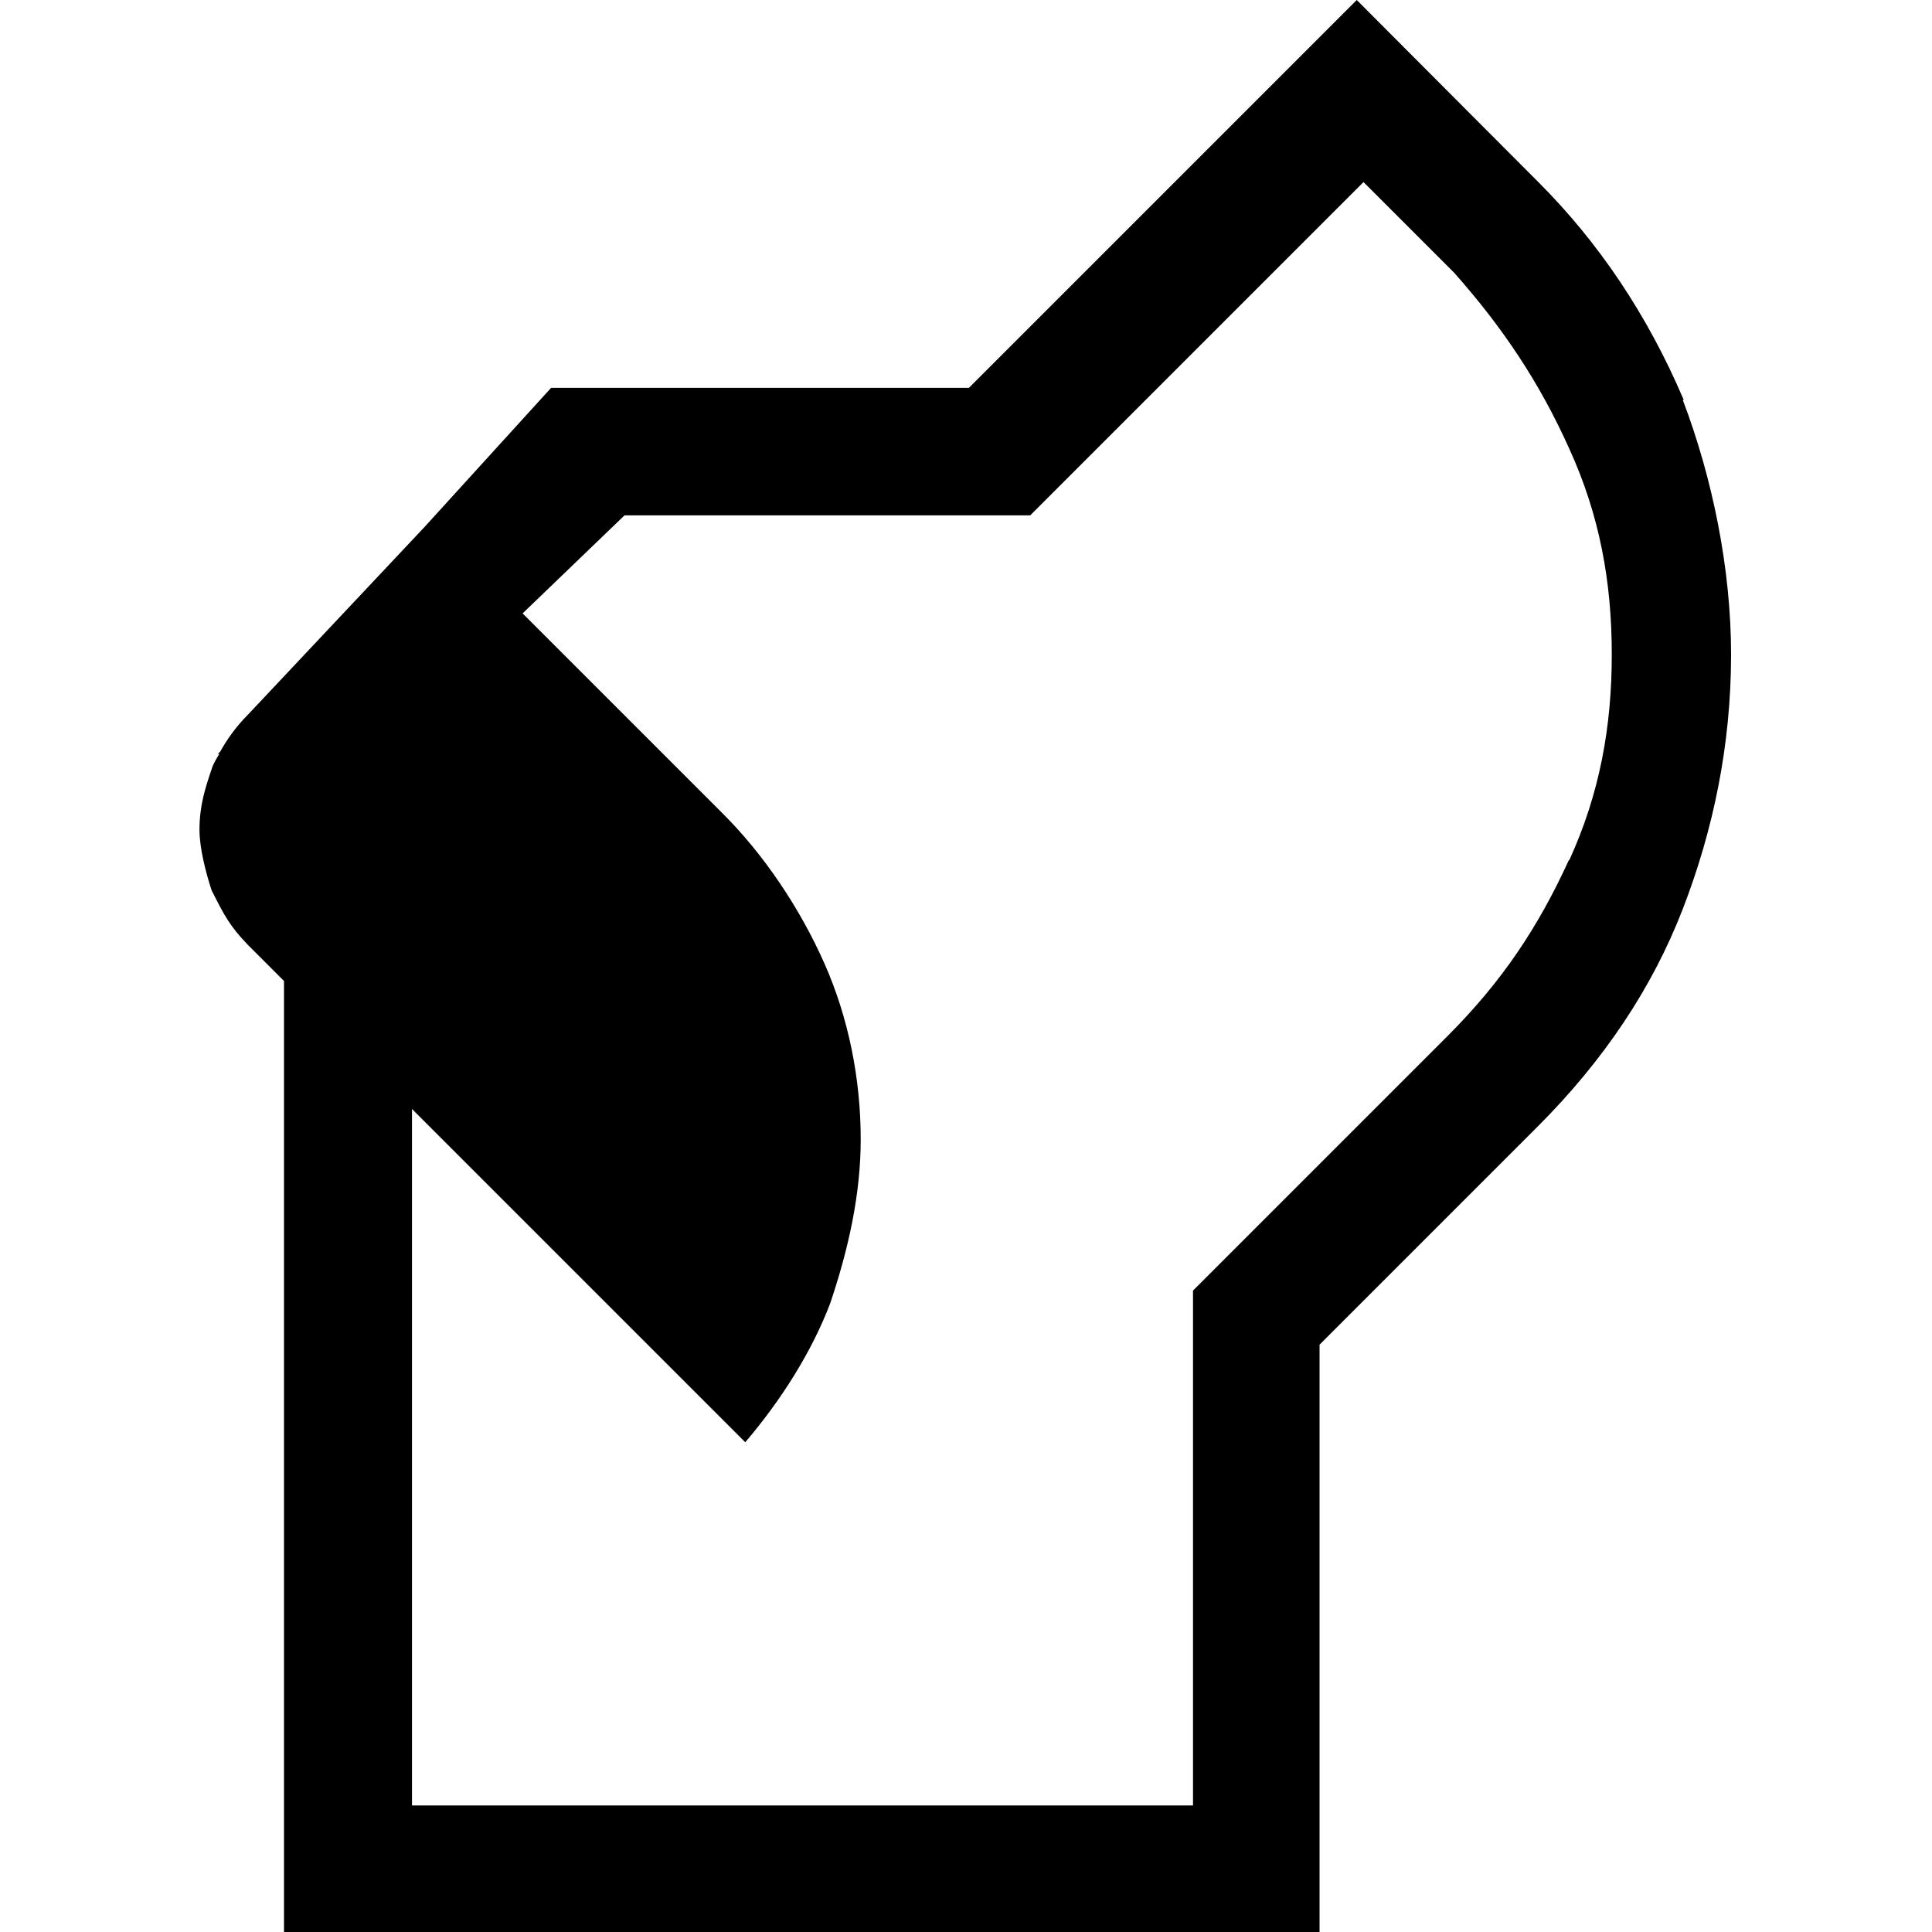 <?xml version="1.0" encoding="UTF-8"?>
<svg id="Capa_1" data-name="Capa 1" xmlns="http://www.w3.org/2000/svg" viewBox="0 0 40 40">
  <defs>
    <style>
      .cls-1 {
        fill: none;
      }
    </style>
  </defs>
  <rect class="cls-1" width="40" height="40"/>
  <path d="m34.86,8.28c-.75-1.76-1.76-3.26-3.01-4.51L28.09,0l-8.03,8.03h-8.65l-2.62,2.88-3.66,3.89c-.25.25-.43.51-.57.76l-.05.05h.03c-.06.1-.13.21-.16.32-.13.38-.25.75-.25,1.25,0,.38.13.88.25,1.25.25.5.38.75.75,1.13l.75.75v19.69h21.44v-12.16l4.51-4.51c1.38-1.38,2.38-2.88,3.01-4.51.63-1.63,1-3.39,1-5.27,0-1.76-.38-3.64-1-5.27Zm-2.38,9.53c-.63,1.38-1.38,2.51-2.51,3.64l-5.27,5.27v10.66H8.53v-14.42l6.9,6.9c.75-.88,1.38-1.88,1.76-2.88.38-1.13.63-2.26.63-3.39,0-1.25-.25-2.51-.75-3.64-.5-1.13-1.25-2.26-2.13-3.13l-4.12-4.12,2.11-2.03h8.4l6.9-6.9,1.88,1.88c1,1.13,1.76,2.26,2.38,3.64.63,1.38.88,2.76.88,4.26s-.25,2.88-.88,4.26Z"/>
</svg>